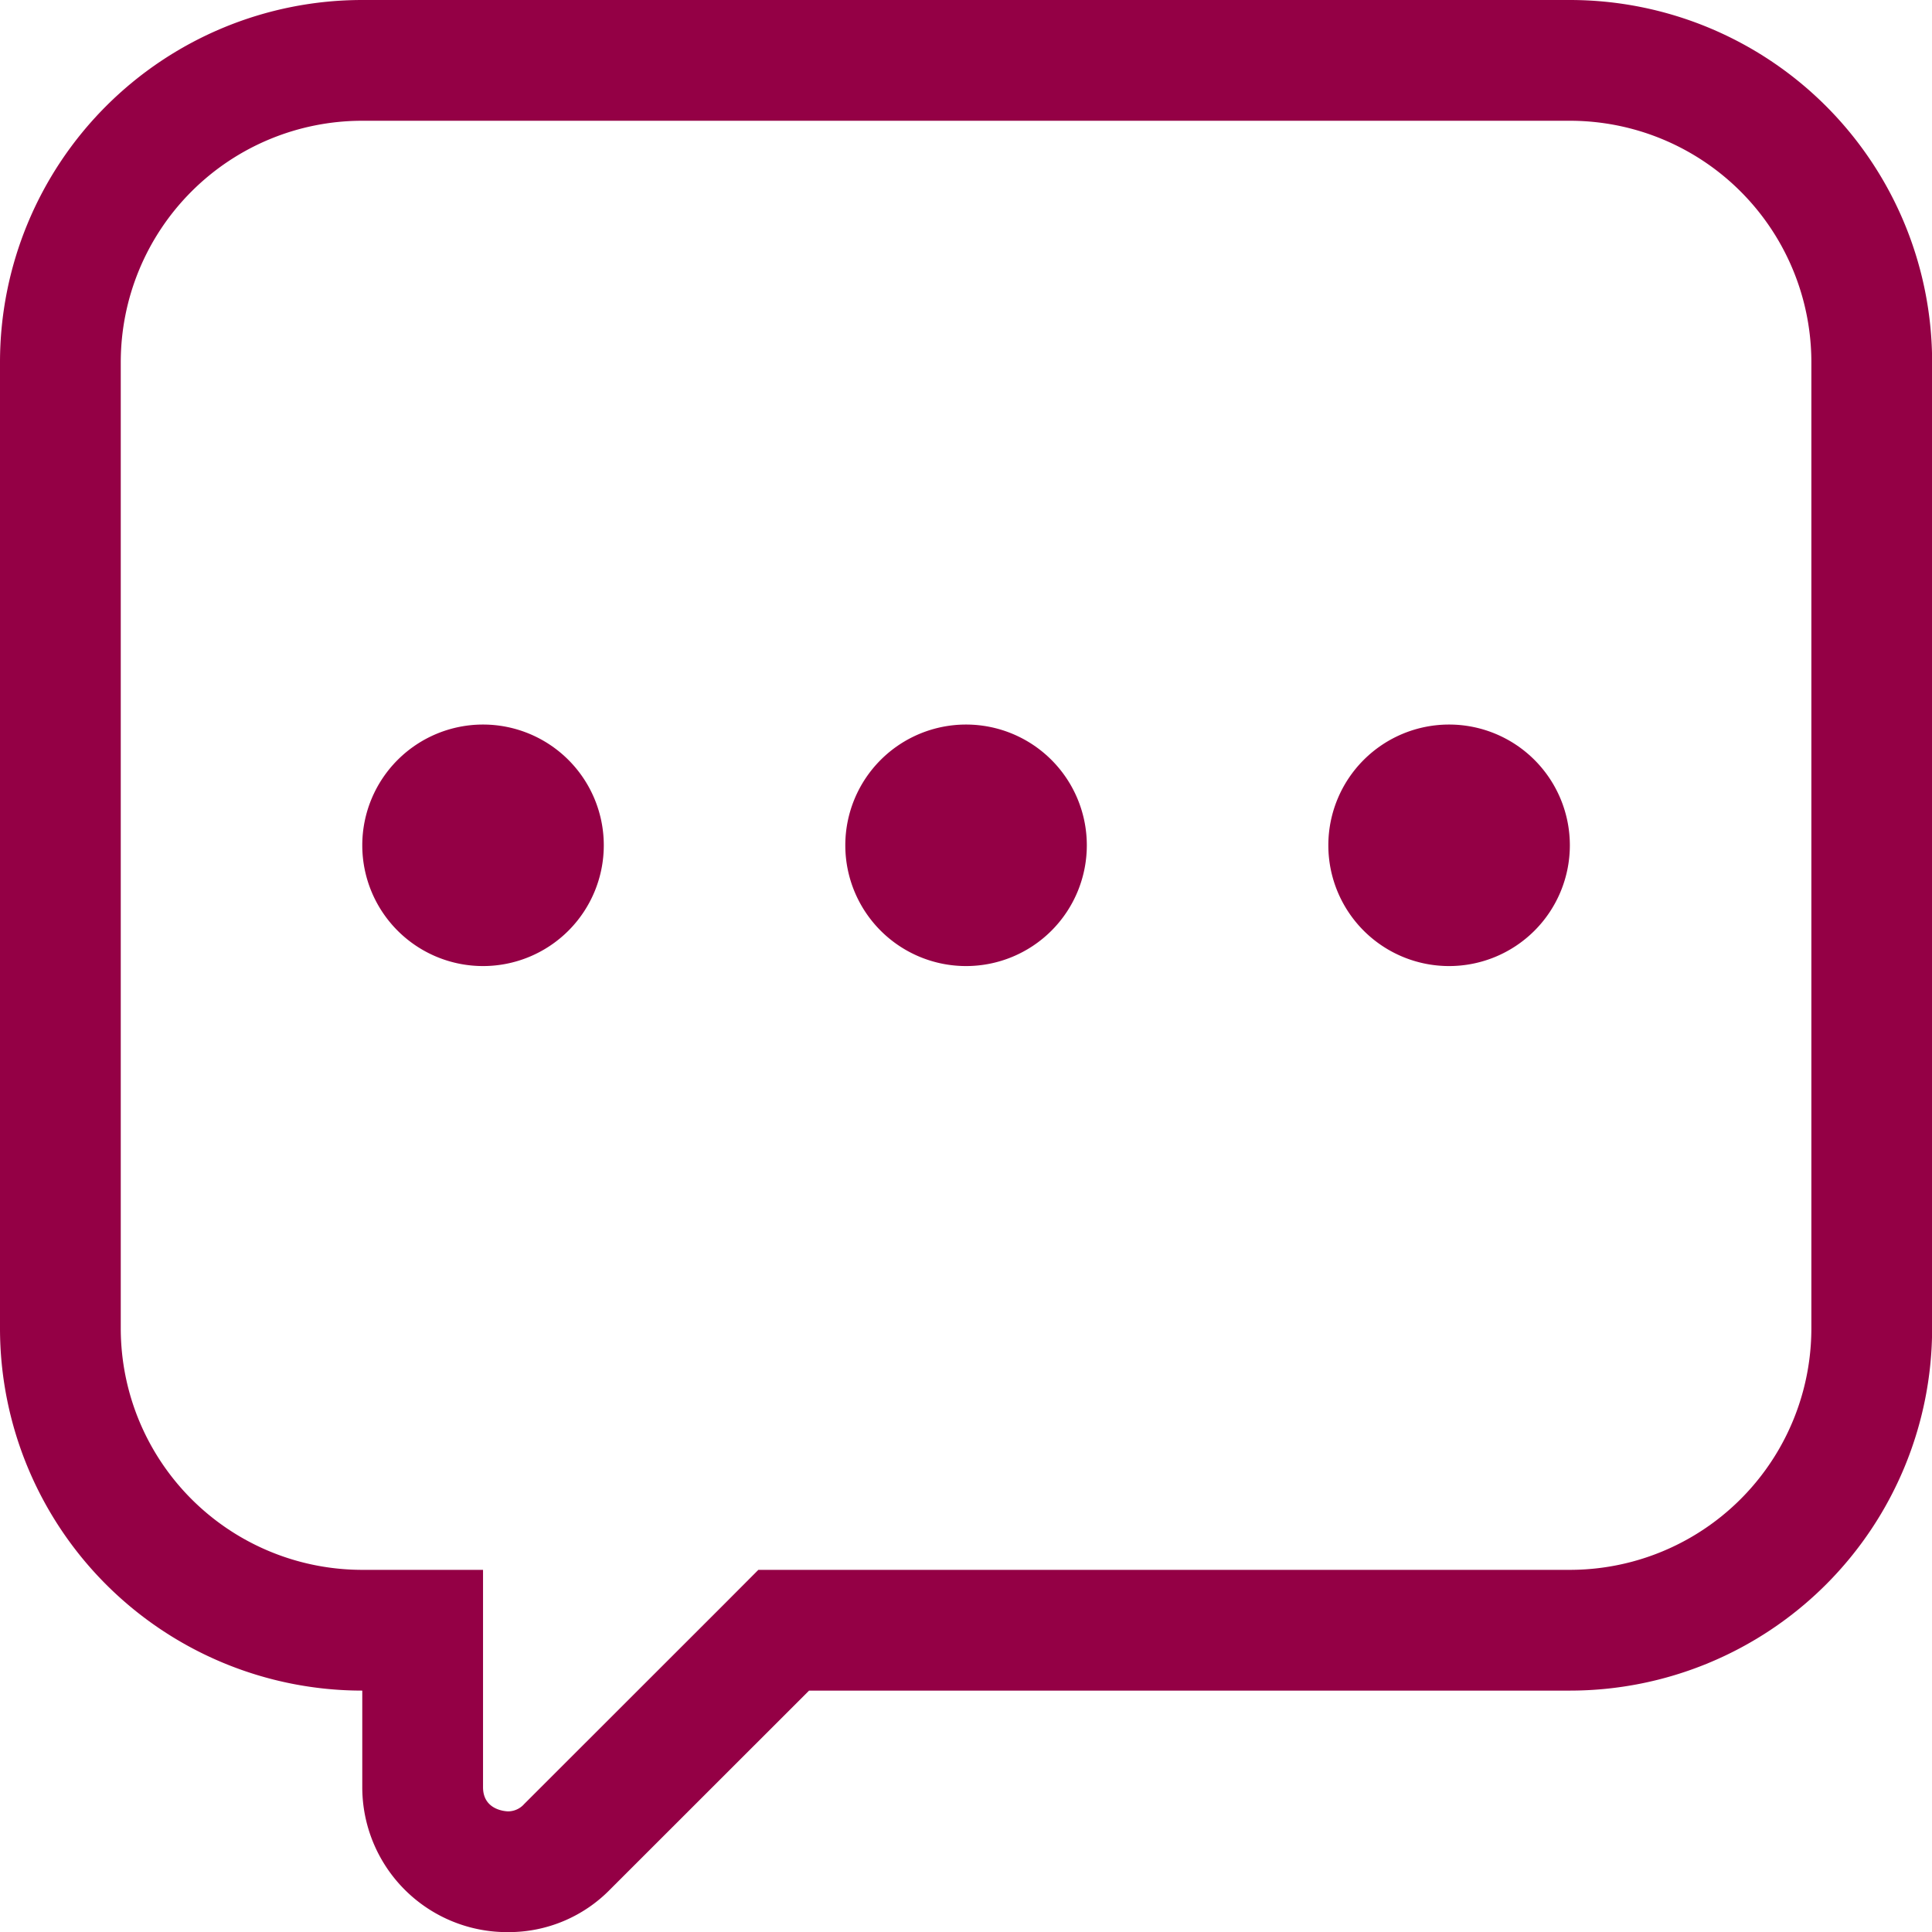 <svg xmlns="http://www.w3.org/2000/svg" width="15.999" height="16" viewBox="0 0 15.999 16">
  <path id="_1x_message" data-name="@1x message" d="M2206,14.8V14a3,3,0,0,1-3-3V3a3,3,0,0,1,3-3h10a3,3,0,0,1,3,3v8a3,3,0,0,1-3,3h-6.3l-1.646,1.645a1.174,1.174,0,0,1-.841.355A1.2,1.2,0,0,1,2206,14.8ZM2204,3v8a2,2,0,0,0,2,2h1v1.8c0,.2.207.2.209.2a.179.179,0,0,0,.132-.061l1.647-1.646.292-.293H2216a2,2,0,0,0,2-2V3a2,2,0,0,0-2-2h-10A2,2,0,0,0,2204,3Zm10,4a1,1,0,1,1,1,1A1,1,0,0,1,2214,7Zm-4,0a1,1,0,1,1,1,1A1,1,0,0,1,2210,7Zm-4,0a1,1,0,1,1,1,1A1,1,0,0,1,2206,7Z" transform="translate(-2203)" fill="#940045"/>
</svg>

